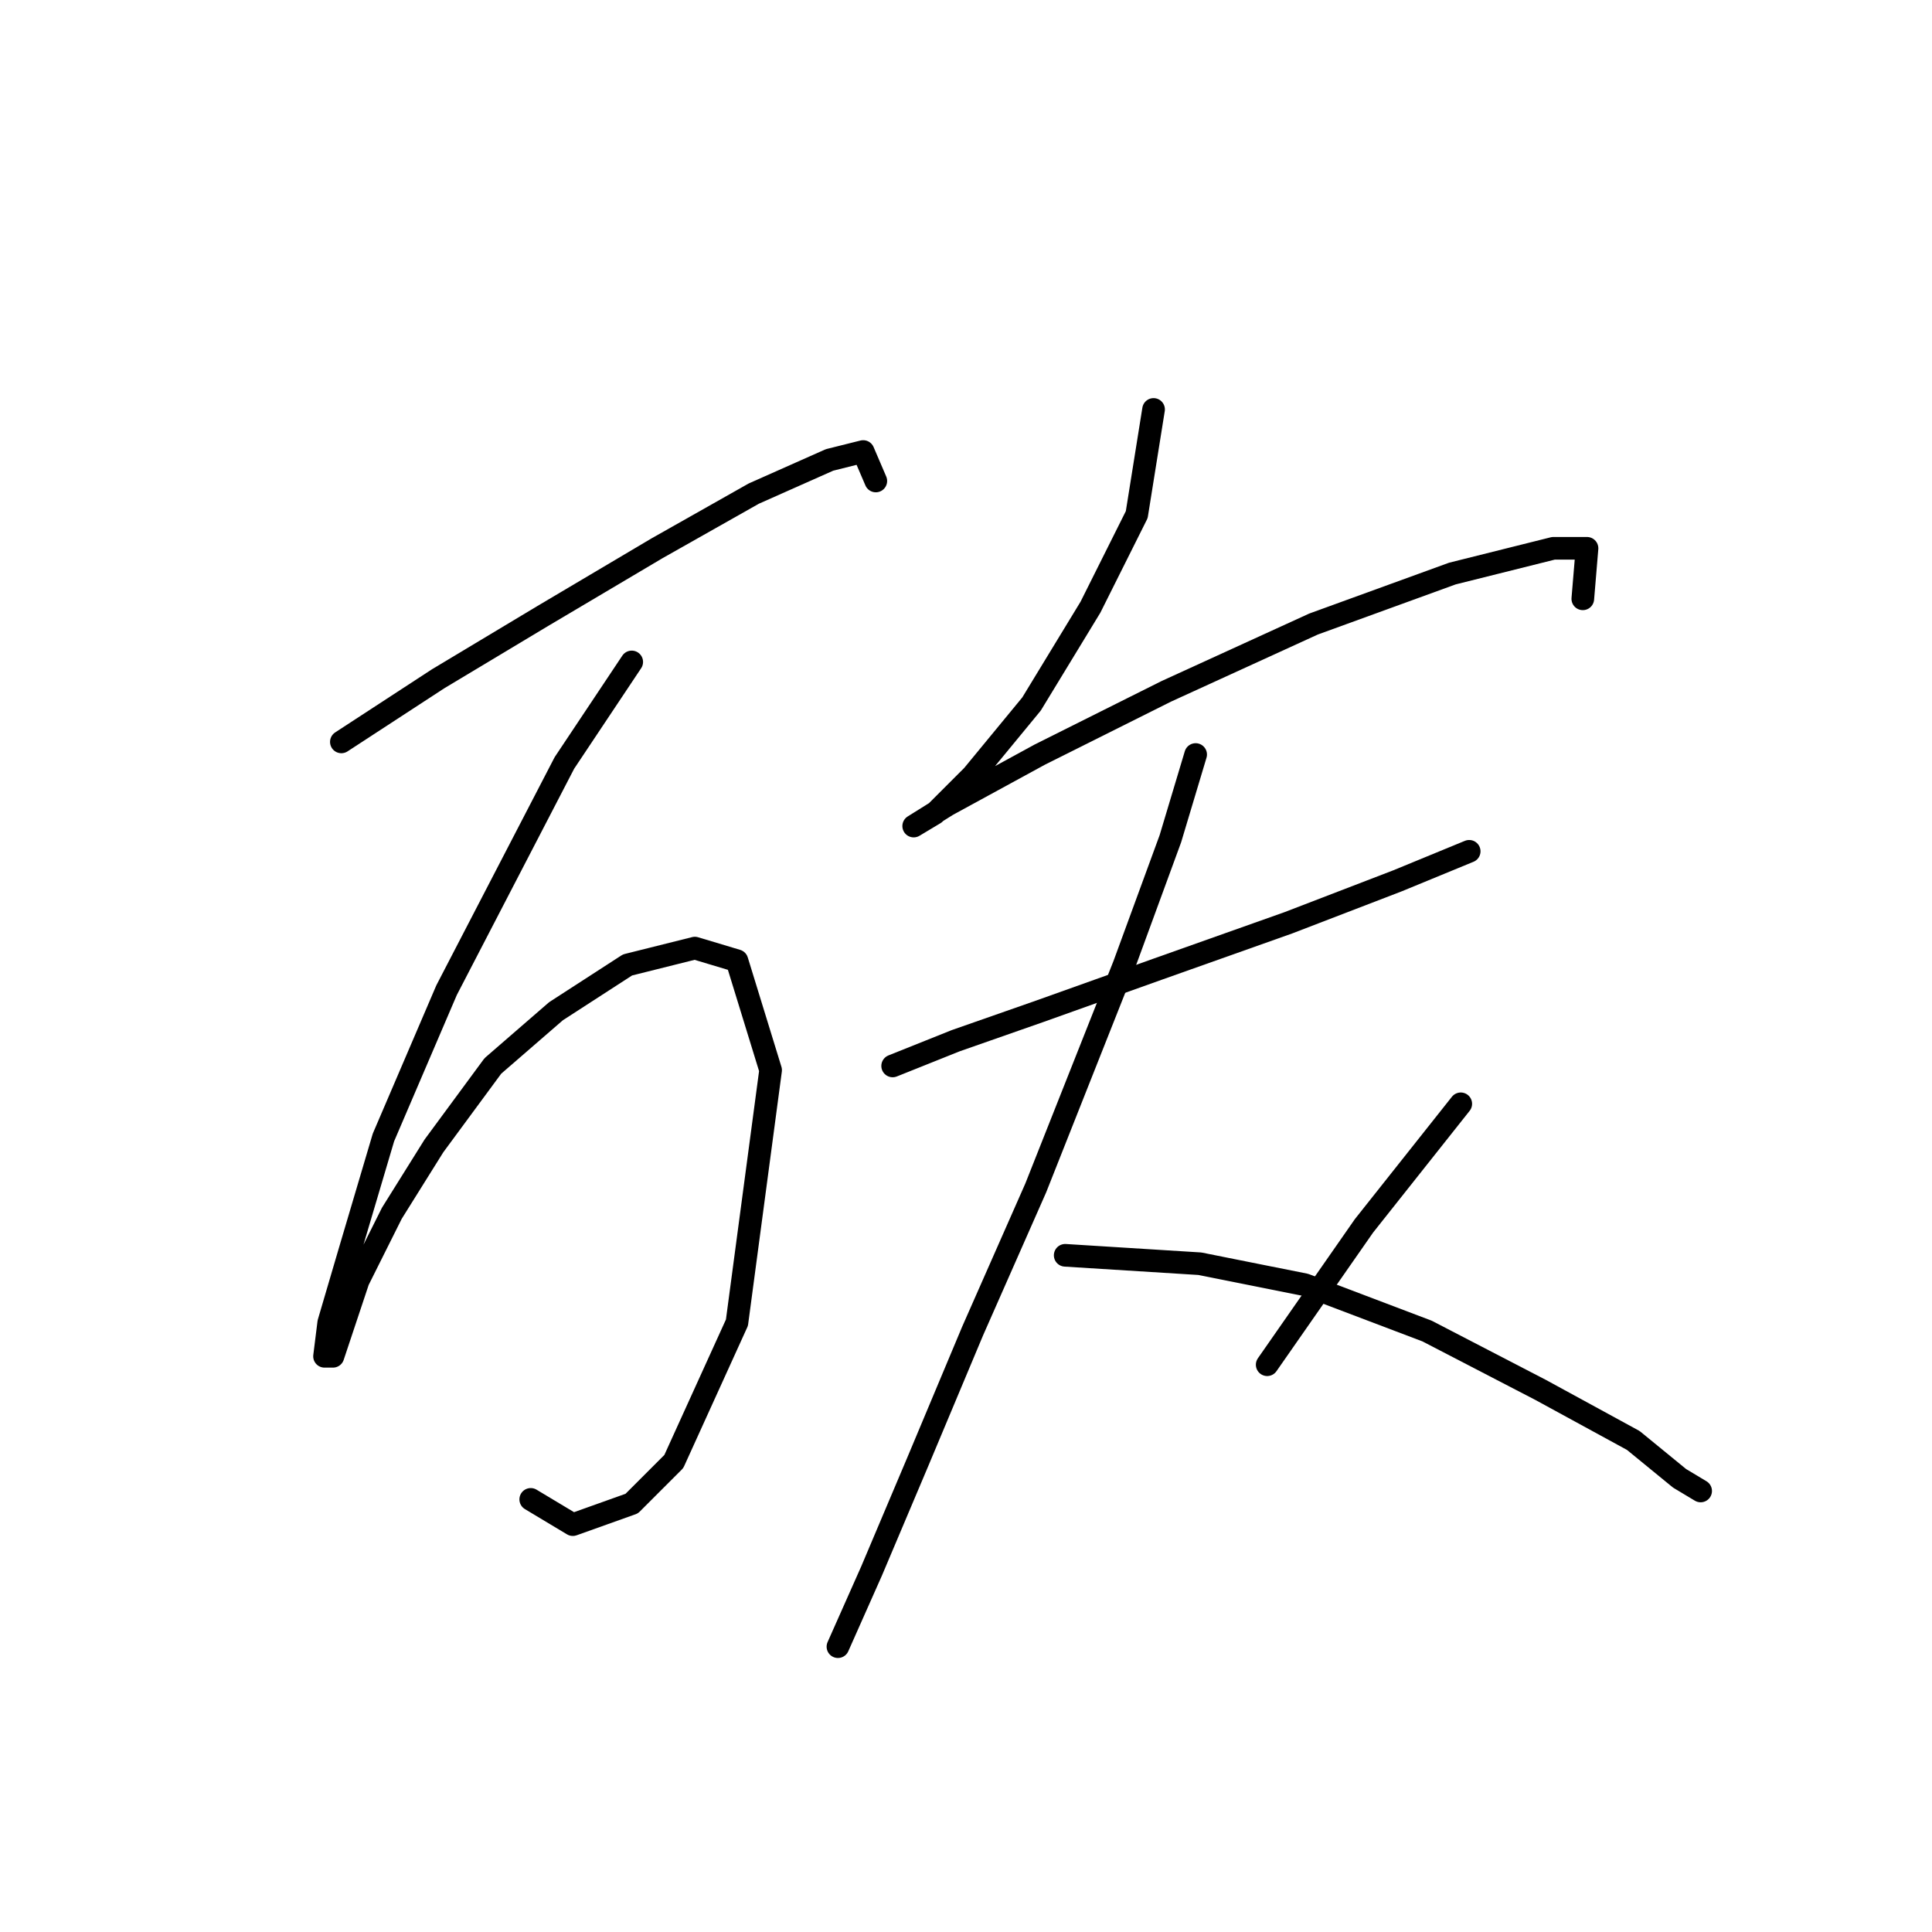 <?xml version="1.0" standalone="no"?>
    <svg width="256" height="256" xmlns="http://www.w3.org/2000/svg" version="1.1">
    <polyline stroke="black" stroke-width="3" stroke-linecap="round" fill="transparent" stroke-linejoin="round" points="45.232 98.305 58.058 89.94 71.998 81.576 87.054 72.654 99.879 65.405 109.916 60.944 114.377 59.829 116.05 63.732 116.05 63.732 " />
        <polyline stroke="black" stroke-width="3" stroke-linecap="round" fill="transparent" stroke-linejoin="round" points="83.708 87.71 74.786 101.093 59.173 131.204 50.808 150.721 46.347 165.777 43.559 175.256 43.002 179.717 44.117 179.717 45.232 176.372 47.463 169.68 51.924 160.758 57.5 151.836 65.307 141.242 73.671 133.992 83.15 127.859 92.072 125.628 97.649 127.301 102.11 141.799 97.649 175.256 89.284 193.658 83.708 199.234 75.901 202.022 70.325 198.676 70.325 198.676 " />
        <polyline stroke="black" stroke-width="3" stroke-linecap="round" fill="transparent" stroke-linejoin="round" points="152.853 54.253 150.623 68.193 144.489 80.461 136.682 93.286 128.875 102.766 123.857 107.784 121.069 109.457 121.069 109.457 125.53 106.669 137.797 99.978 154.526 91.613 174.043 82.691 192.444 76 205.827 72.654 210.288 72.654 209.73 79.346 209.73 79.346 " />
        <polyline stroke="black" stroke-width="3" stroke-linecap="round" fill="transparent" stroke-linejoin="round" points="118.281 141.242 126.645 137.896 137.797 133.992 153.411 128.416 170.697 122.282 185.195 116.706 194.675 112.803 194.675 112.803 " />
        <polyline stroke="black" stroke-width="3" stroke-linecap="round" fill="transparent" stroke-linejoin="round" points="158.429 99.978 155.083 111.13 148.95 127.859 137.24 157.412 128.875 176.372 121.626 193.658 115.492 208.156 111.031 218.193 111.031 218.193 " />
        <polyline stroke="black" stroke-width="3" stroke-linecap="round" fill="transparent" stroke-linejoin="round" points="141.143 166.334 158.987 167.45 172.927 170.238 189.098 176.372 204.154 184.178 216.422 190.87 222.556 195.888 225.344 197.561 225.344 197.561 " />
        <polyline stroke="black" stroke-width="3" stroke-linecap="round" fill="transparent" stroke-linejoin="round" points="193.559 146.26 180.734 162.431 167.909 180.833 167.909 180.833 " />
        </svg>